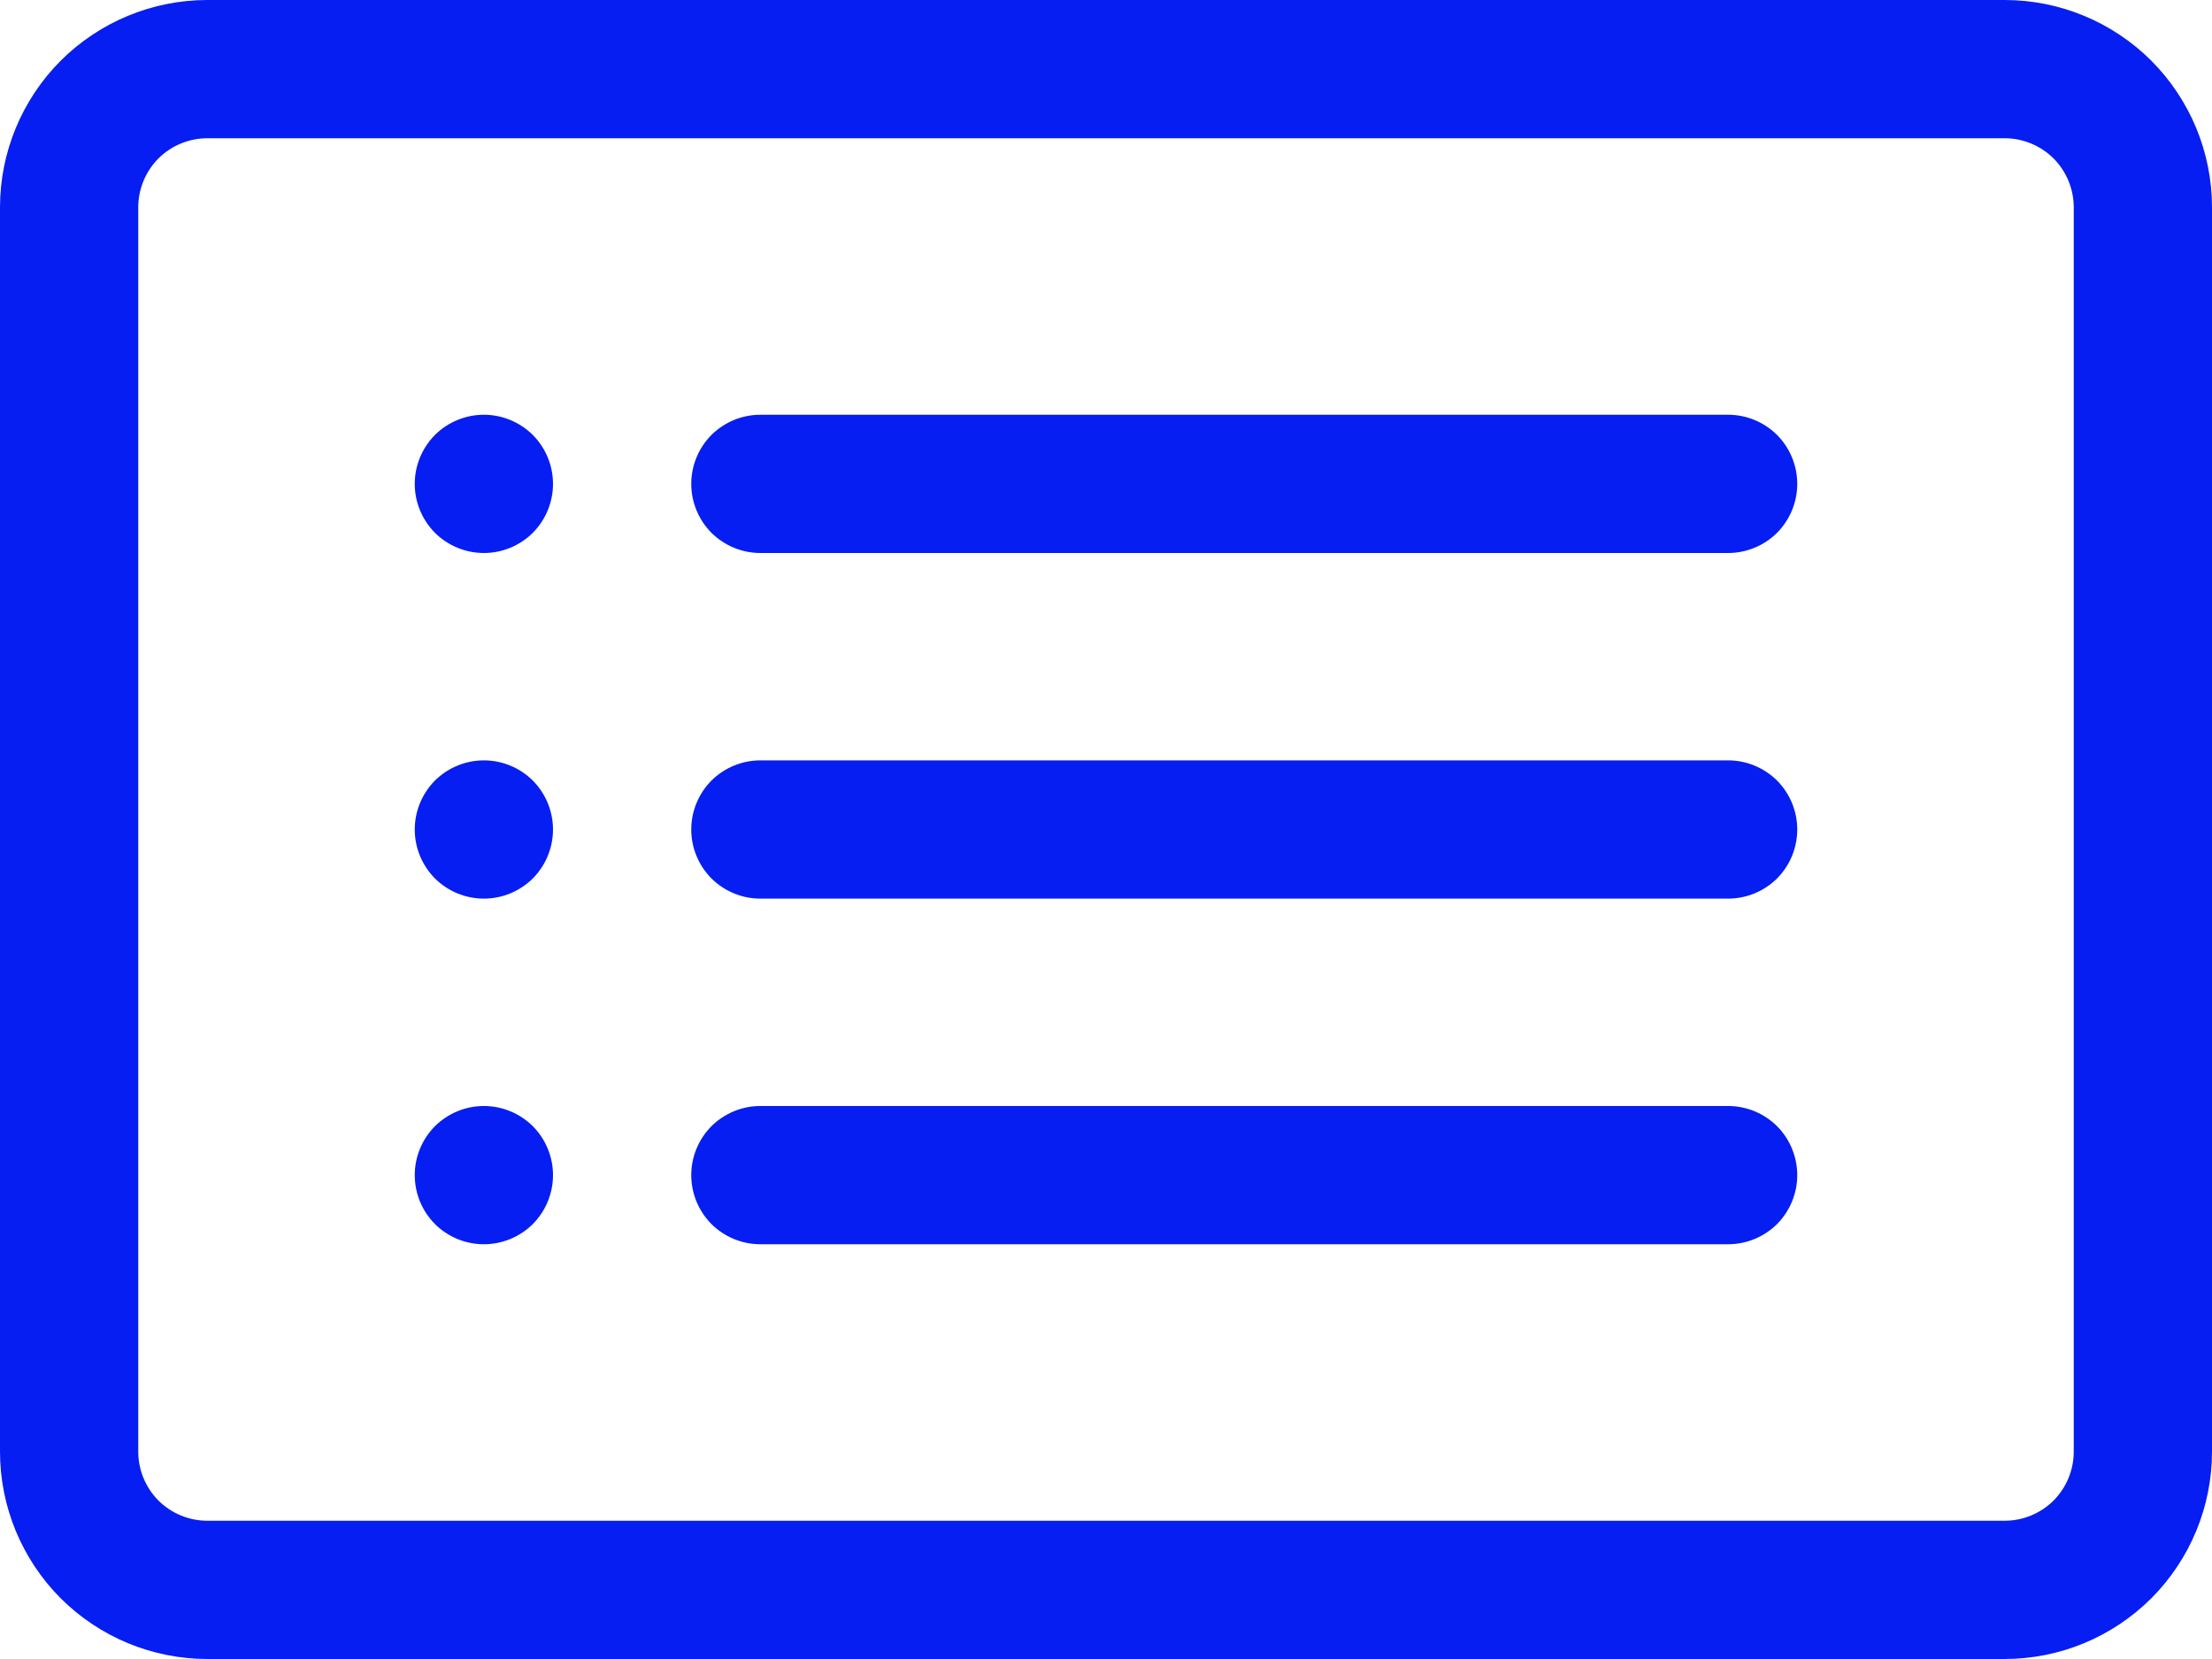 <svg viewBox="0 0 16 12" fill="none" xmlns="http://www.w3.org/2000/svg">
<path d="M14.5 1C14.633 1 14.76 1.053 14.854 1.146C14.947 1.24 15 1.367 15 1.5V10.5C15 10.633 14.947 10.76 14.854 10.854C14.76 10.947 14.633 11 14.5 11H1.5C1.367 11 1.24 10.947 1.146 10.854C1.053 10.76 1 10.633 1 10.5V1.5C1 1.367 1.053 1.24 1.146 1.146C1.24 1.053 1.367 1 1.5 1H14.5ZM1.5 0C1.102 0 0.721 0.158 0.439 0.439C0.158 0.721 0 1.102 0 1.5L0 10.5C0 10.898 0.158 11.279 0.439 11.561C0.721 11.842 1.102 12 1.5 12H14.5C14.898 12 15.279 11.842 15.561 11.561C15.842 11.279 16 10.898 16 10.5V1.5C16 1.102 15.842 0.721 15.561 0.439C15.279 0.158 14.898 0 14.5 0H1.5Z" fill="#061EF2"/>
<path d="M5 6C5 5.867 5.053 5.74 5.146 5.646C5.24 5.553 5.367 5.5 5.5 5.5H12.5C12.633 5.5 12.76 5.553 12.854 5.646C12.947 5.74 13 5.867 13 6C13 6.133 12.947 6.26 12.854 6.354C12.76 6.447 12.633 6.5 12.5 6.5H5.5C5.367 6.5 5.24 6.447 5.146 6.354C5.053 6.26 5 6.133 5 6ZM5 3.5C5 3.367 5.053 3.24 5.146 3.146C5.24 3.053 5.367 3 5.5 3H12.5C12.633 3 12.76 3.053 12.854 3.146C12.947 3.24 13 3.367 13 3.5C13 3.633 12.947 3.76 12.854 3.854C12.76 3.947 12.633 4 12.5 4H5.5C5.367 4 5.24 3.947 5.146 3.854C5.053 3.76 5 3.633 5 3.5ZM5 8.5C5 8.367 5.053 8.24 5.146 8.146C5.24 8.053 5.367 8 5.5 8H12.5C12.633 8 12.76 8.053 12.854 8.146C12.947 8.24 13 8.367 13 8.5C13 8.633 12.947 8.76 12.854 8.854C12.76 8.947 12.633 9 12.5 9H5.5C5.367 9 5.24 8.947 5.146 8.854C5.053 8.76 5 8.633 5 8.5ZM4 3.5C4 3.633 3.947 3.76 3.854 3.854C3.76 3.947 3.633 4 3.5 4C3.367 4 3.24 3.947 3.146 3.854C3.053 3.76 3 3.633 3 3.5C3 3.367 3.053 3.24 3.146 3.146C3.24 3.053 3.367 3 3.5 3C3.633 3 3.76 3.053 3.854 3.146C3.947 3.24 4 3.367 4 3.5V3.5ZM4 6C4 6.133 3.947 6.26 3.854 6.354C3.76 6.447 3.633 6.5 3.5 6.5C3.367 6.5 3.24 6.447 3.146 6.354C3.053 6.26 3 6.133 3 6C3 5.867 3.053 5.74 3.146 5.646C3.24 5.553 3.367 5.5 3.5 5.5C3.633 5.5 3.76 5.553 3.854 5.646C3.947 5.74 4 5.867 4 6V6ZM4 8.5C4 8.633 3.947 8.76 3.854 8.854C3.76 8.947 3.633 9 3.5 9C3.367 9 3.24 8.947 3.146 8.854C3.053 8.76 3 8.633 3 8.5C3 8.367 3.053 8.24 3.146 8.146C3.24 8.053 3.367 8 3.5 8C3.633 8 3.76 8.053 3.854 8.146C3.947 8.24 4 8.367 4 8.5V8.5Z" fill="#061EF2"/>
</svg>
